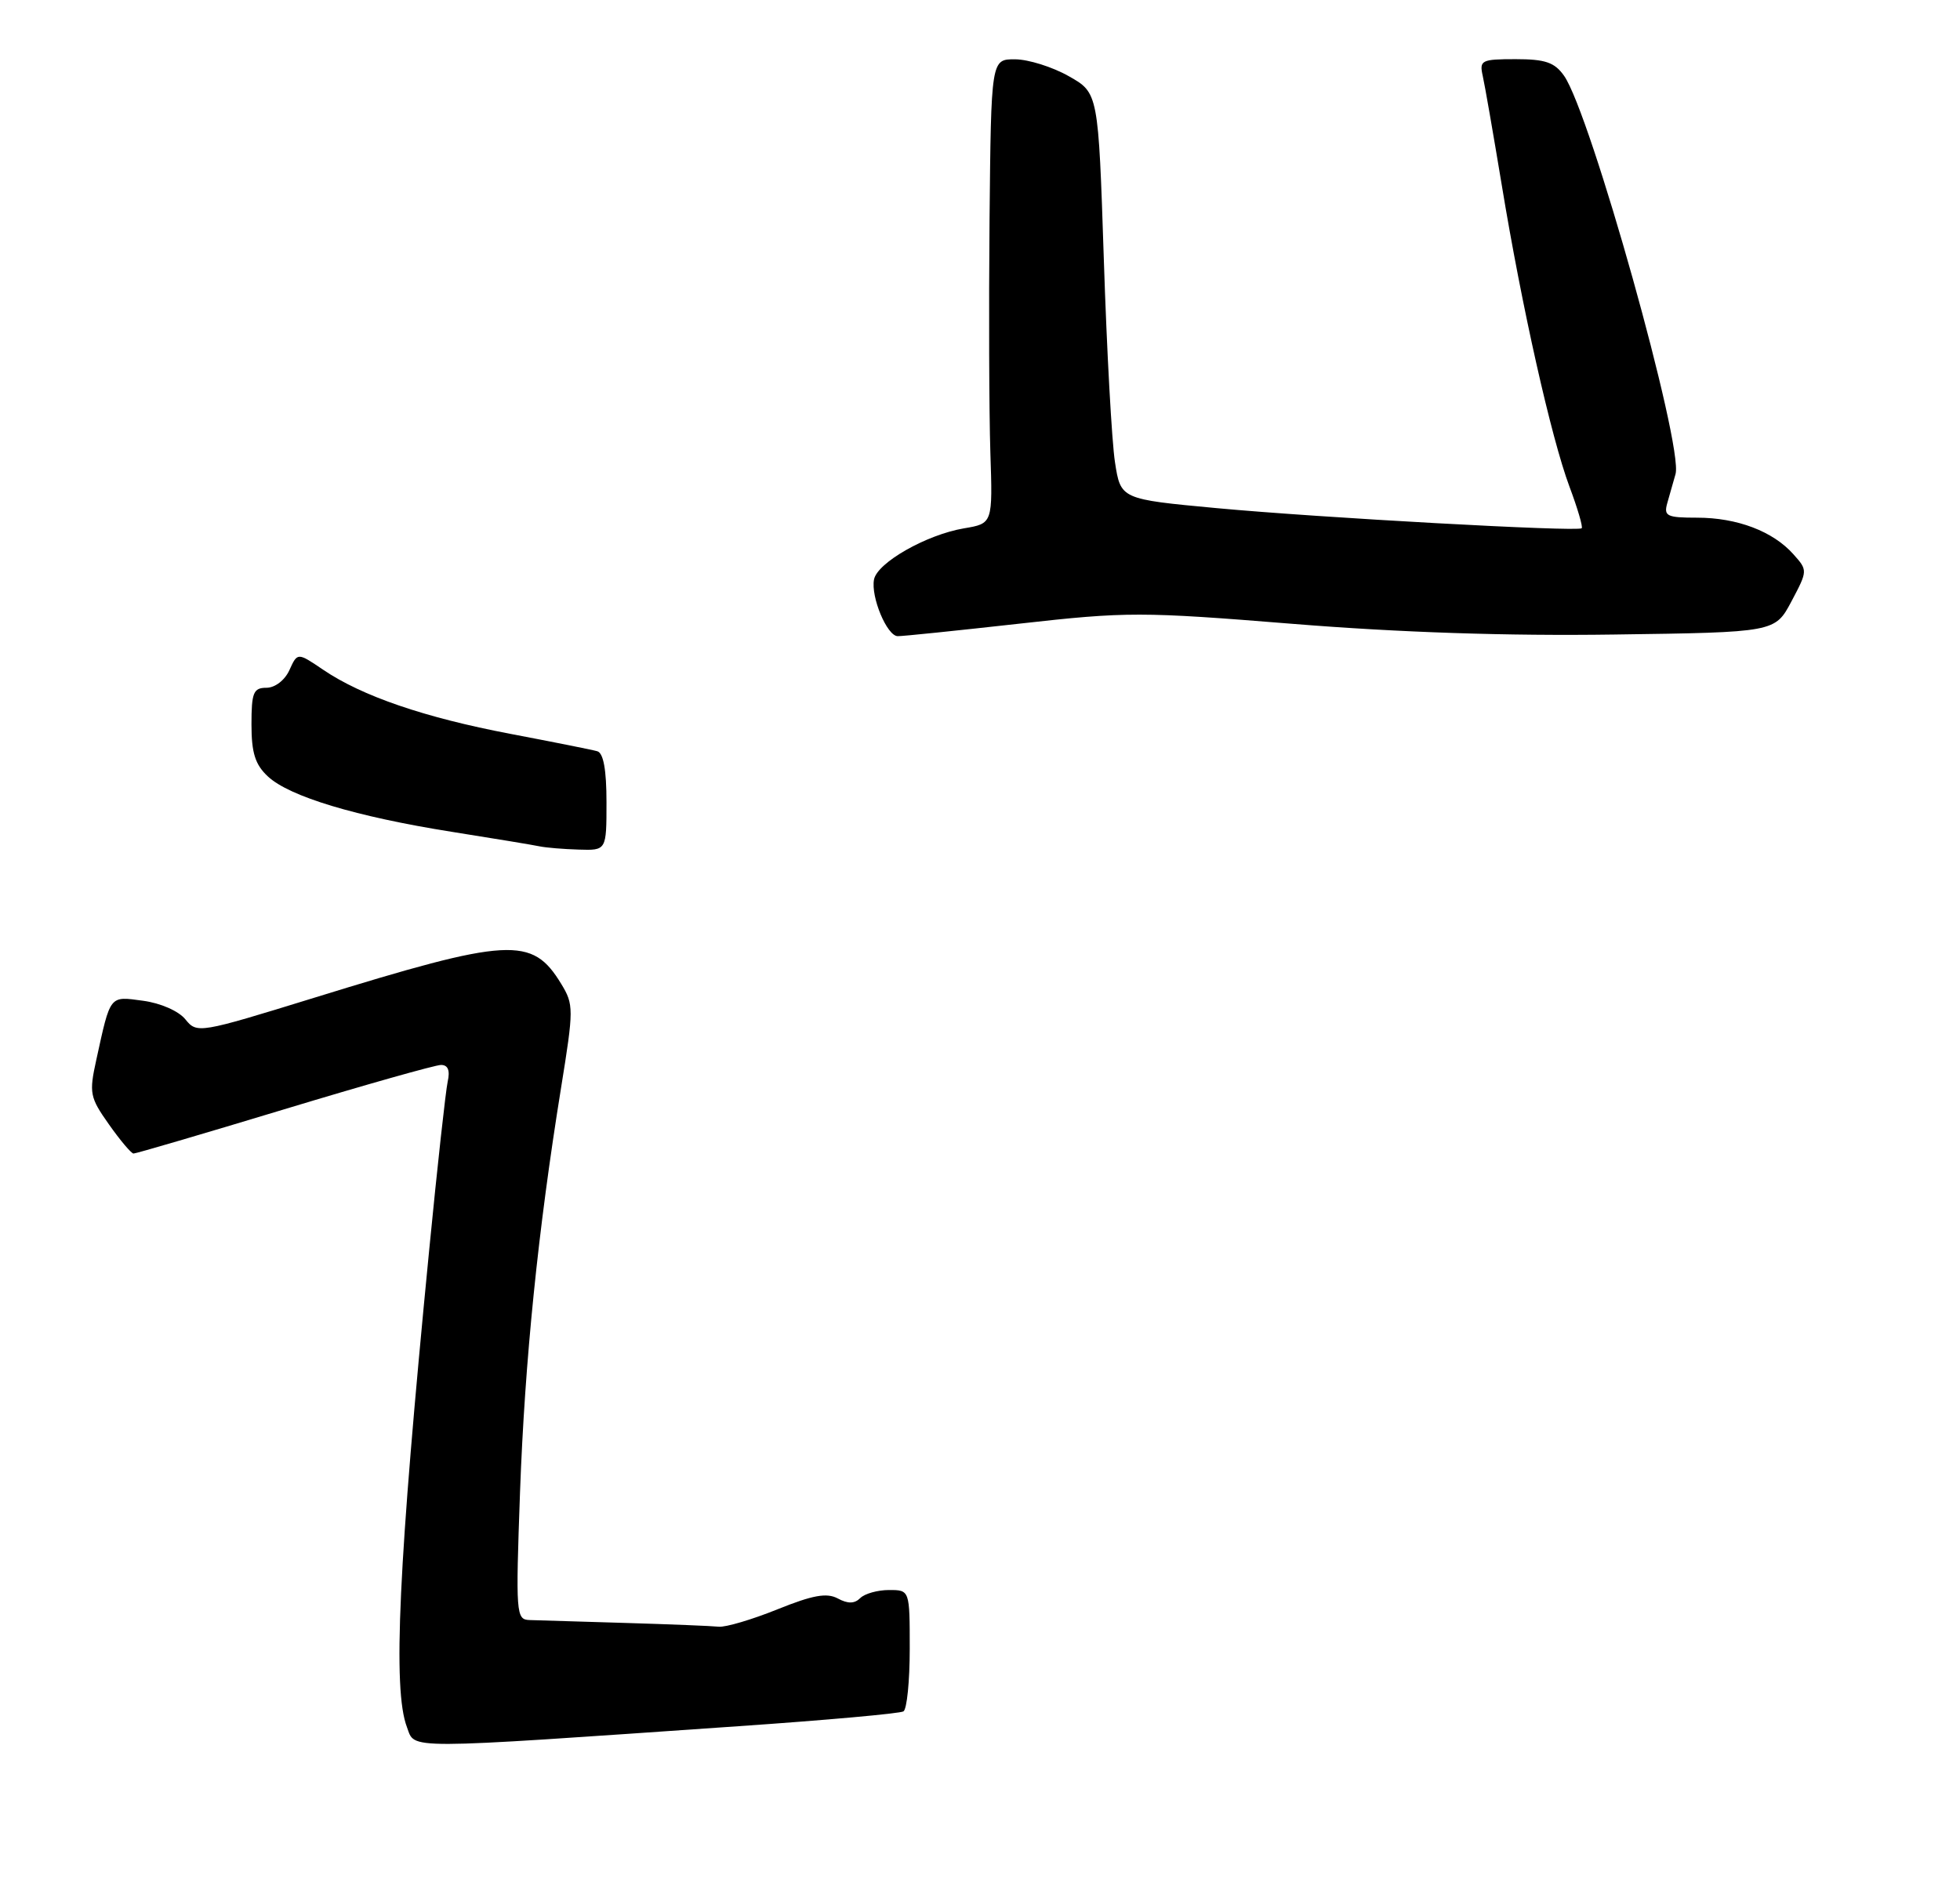 <?xml version="1.0" encoding="UTF-8" standalone="no"?>
<!DOCTYPE svg PUBLIC "-//W3C//DTD SVG 1.1//EN" "http://www.w3.org/Graphics/SVG/1.1/DTD/svg11.dtd" >
<svg xmlns="http://www.w3.org/2000/svg" xmlns:xlink="http://www.w3.org/1999/xlink" version="1.1" viewBox="0 0 265 257">
 <g >
 <path fill="currentColor"
d=" M 99.90 233.41 C 111.67 232.60 121.68 231.70 122.15 231.41 C 122.62 231.12 123.00 227.31 123.00 222.94 C 123.00 215.00 123.00 215.00 120.20 215.00 C 118.66 215.00 116.91 215.49 116.31 216.09 C 115.54 216.86 114.64 216.88 113.27 216.14 C 111.77 215.34 109.88 215.69 105.09 217.62 C 101.67 219.00 98.11 220.05 97.18 219.96 C 96.26 219.86 90.55 219.63 84.50 219.45 C 78.45 219.27 72.64 219.10 71.59 219.06 C 69.77 219.00 69.72 218.25 70.31 201.75 C 70.96 183.95 72.74 166.39 75.86 147.08 C 77.58 136.43 77.58 135.84 75.88 133.04 C 71.94 126.57 68.93 126.74 42.40 134.94 C 26.91 139.72 26.63 139.77 25.07 137.84 C 24.16 136.71 21.72 135.64 19.34 135.32 C 14.76 134.70 14.96 134.45 13.02 143.31 C 12.03 147.81 12.14 148.38 14.73 152.04 C 16.25 154.20 17.75 155.97 18.05 155.98 C 18.36 155.99 27.52 153.30 38.42 150.00 C 49.31 146.70 58.86 144.00 59.63 144.00 C 60.57 144.00 60.87 144.74 60.53 146.25 C 60.26 147.49 59.13 157.72 58.03 169.00 C 53.85 211.73 53.08 228.44 55.02 233.54 C 56.17 236.58 53.93 236.59 99.90 233.41 Z  M 82.00 108.47 C 82.00 104.10 81.59 101.82 80.75 101.58 C 80.06 101.38 74.78 100.33 69.00 99.23 C 57.39 97.02 48.95 94.13 43.69 90.56 C 40.22 88.21 40.22 88.21 39.13 90.61 C 38.51 91.98 37.18 93.00 36.02 93.00 C 34.26 93.00 34.00 93.65 34.00 97.96 C 34.00 101.80 34.50 103.39 36.22 104.99 C 39.13 107.71 48.14 110.42 61.04 112.47 C 66.79 113.38 72.17 114.27 73.00 114.45 C 73.83 114.62 76.19 114.82 78.25 114.88 C 82.00 115.00 82.00 115.00 82.00 108.47 Z  M 137.83 84.33 C 152.35 82.70 154.28 82.70 174.83 84.36 C 189.20 85.52 203.83 86.01 218.24 85.80 C 239.99 85.50 239.99 85.50 242.21 81.32 C 244.42 77.15 244.42 77.12 242.46 74.93 C 239.71 71.84 234.86 70.00 229.46 70.00 C 225.34 70.00 224.92 69.79 225.43 68.00 C 225.74 66.90 226.24 65.14 226.54 64.10 C 227.62 60.27 215.04 15.33 211.47 10.25 C 210.19 8.43 208.93 8.00 204.92 8.00 C 200.29 8.00 200.00 8.15 200.47 10.25 C 200.75 11.49 201.90 18.12 203.04 25.00 C 205.75 41.49 209.73 59.20 212.20 65.81 C 213.30 68.74 214.04 71.27 213.85 71.43 C 213.27 71.93 178.36 70.00 164.51 68.71 C 151.52 67.50 151.52 67.50 150.75 62.50 C 150.32 59.75 149.64 47.39 149.24 35.03 C 148.50 12.56 148.50 12.56 144.50 10.30 C 142.30 9.05 139.04 8.03 137.25 8.02 C 134.00 8.00 134.00 8.00 133.79 29.75 C 133.68 41.71 133.73 55.84 133.90 61.14 C 134.22 70.79 134.22 70.79 130.34 71.44 C 125.26 72.30 118.61 76.08 118.17 78.36 C 117.72 80.71 119.92 85.99 121.37 86.02 C 121.99 86.04 129.40 85.27 137.83 84.33 Z "/>
</g>
</svg>
